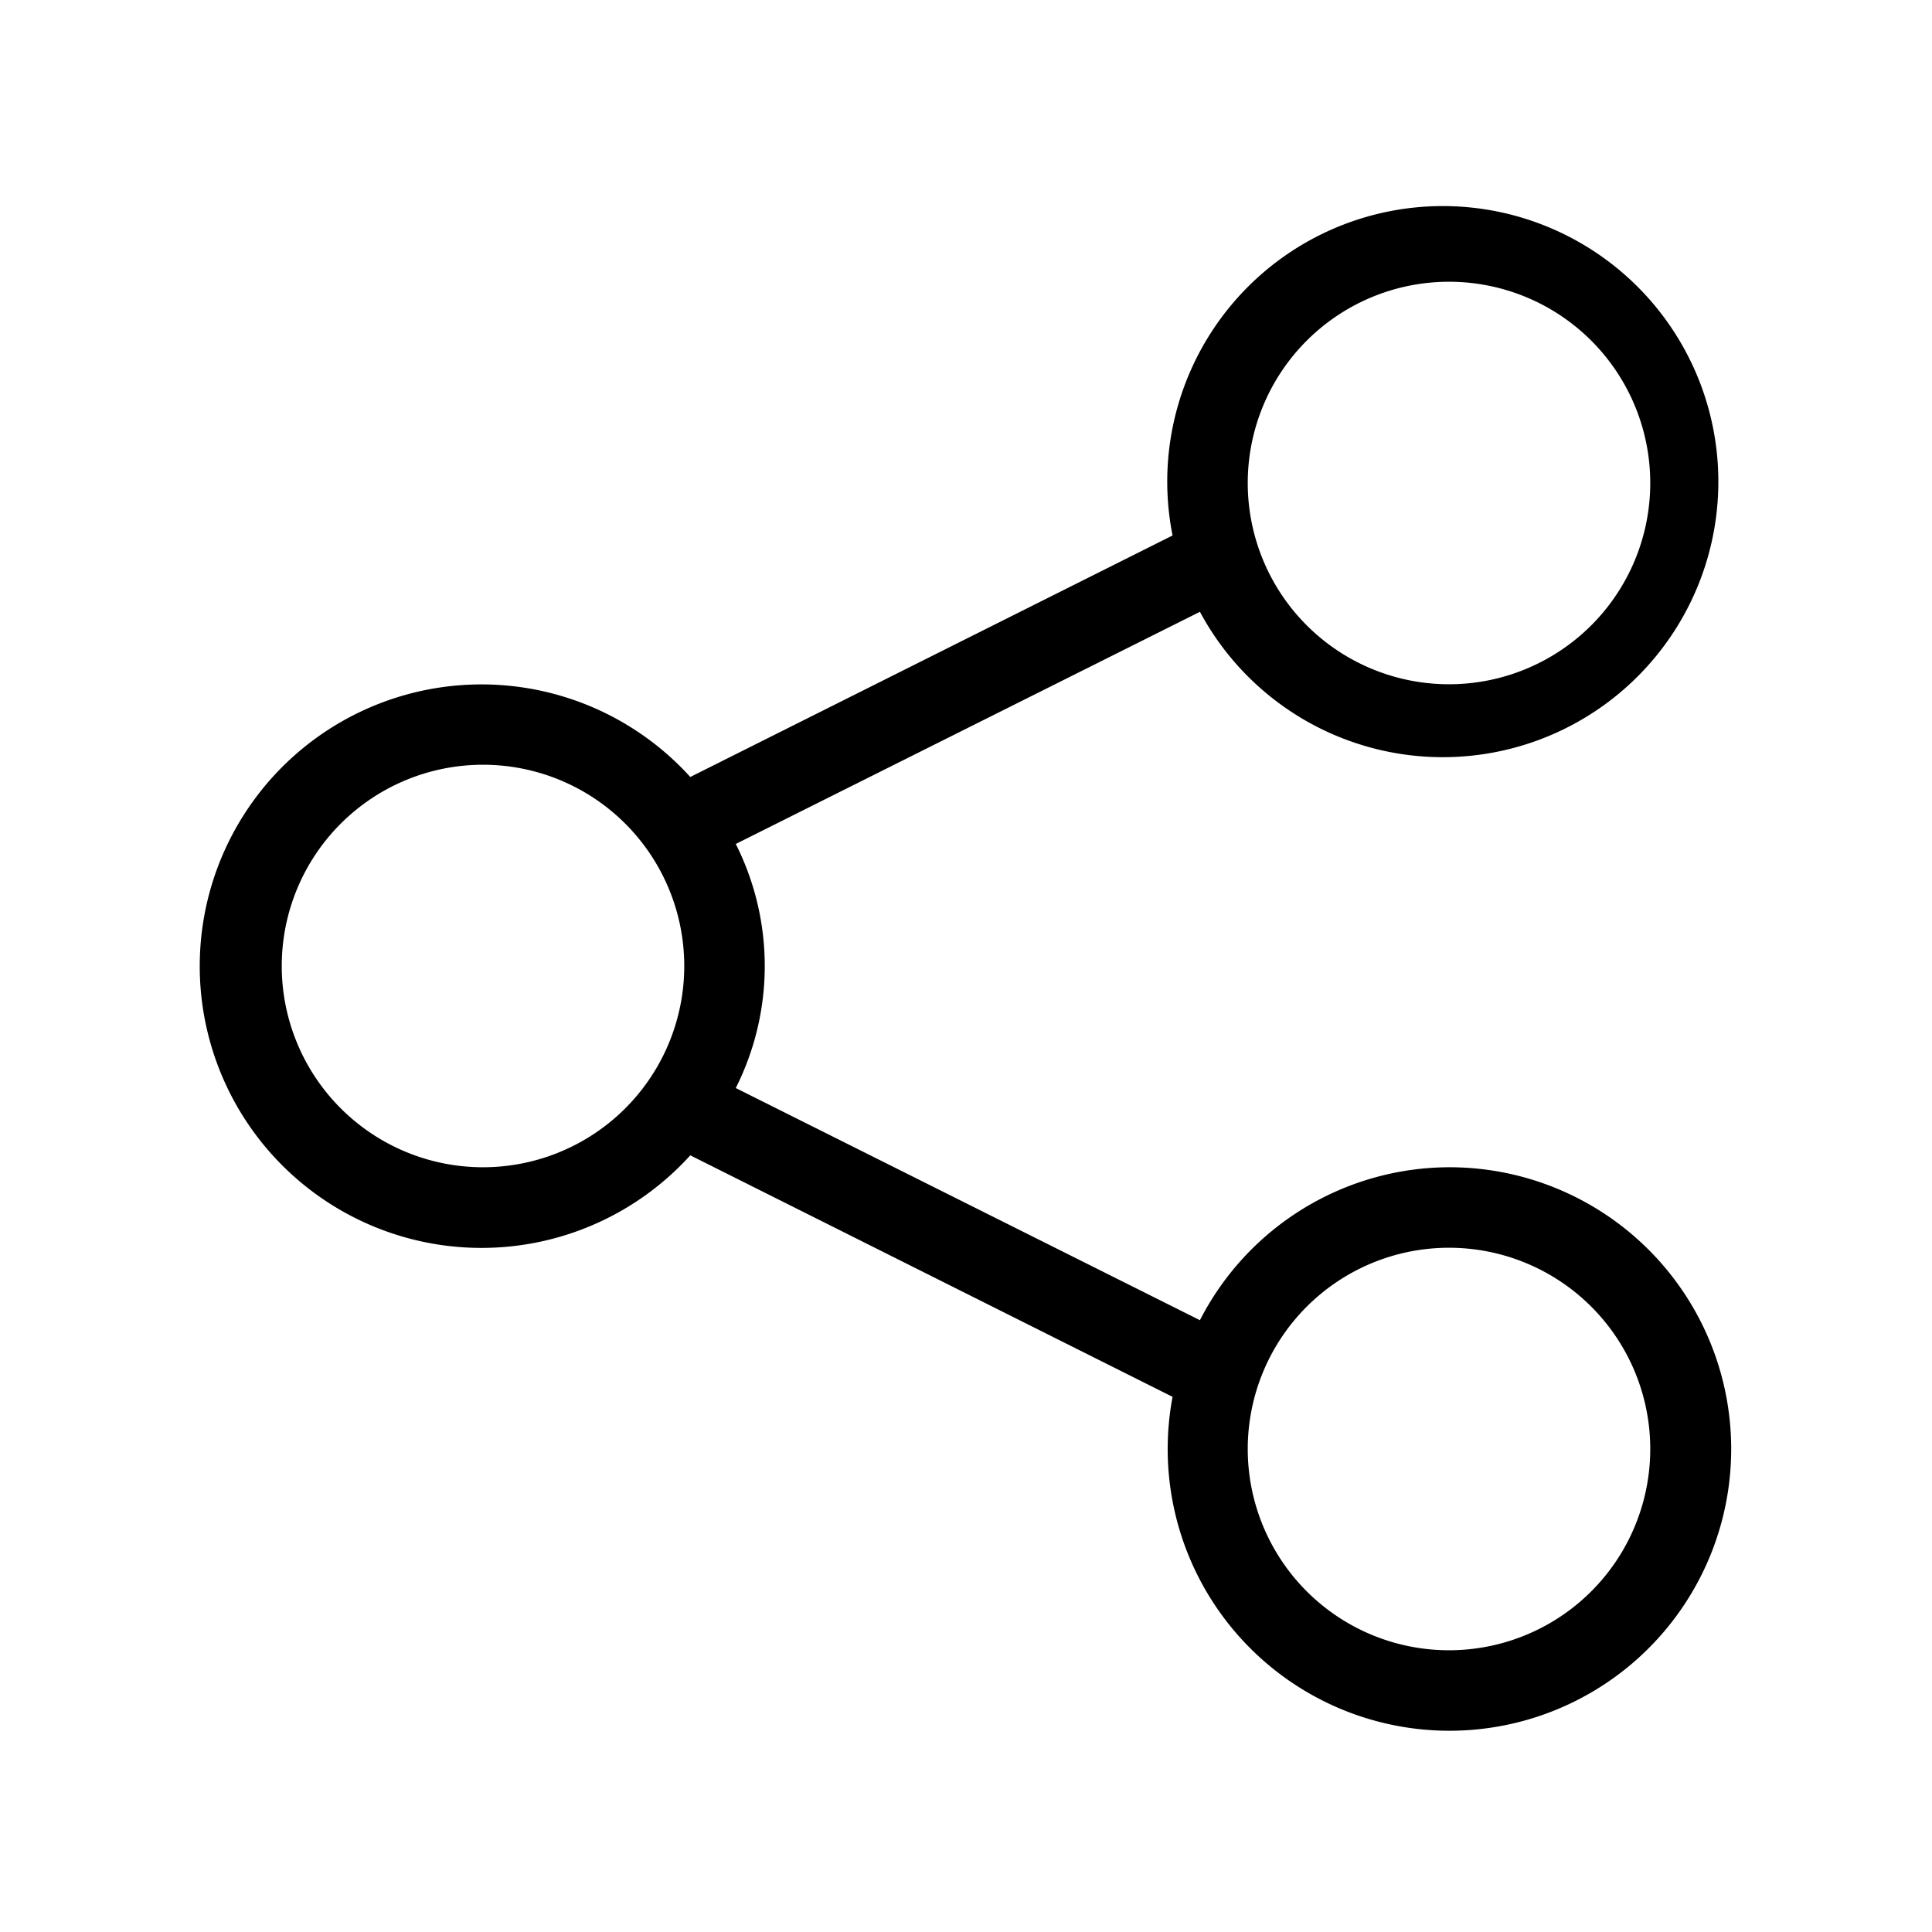 <svg xmlns="http://www.w3.org/2000/svg" width="24" height="24" viewBox="0 0 24 24">
    <path d="M18,14.5a3.489,3.489,0,0,0-3.094,1.9L9.14,13.516a3.372,3.372,0,0,0,0-3.032L14.906,7.6a3.423,3.423,0,1,0-.34-.948l-5.991,3a3.5,3.5,0,1,0,0,4.7l5.991,3A3.5,3.5,0,1,0,18,14.5Zm0-11A2.5,2.5,0,1,1,15.5,6,2.5,2.5,0,0,1,18,3.5ZM6,14.5A2.5,2.5,0,1,1,8.5,12,2.5,2.5,0,0,1,6,14.5Zm12,6A2.5,2.5,0,1,1,20.5,18,2.5,2.5,0,0,1,18,20.5Z"/>
</svg>